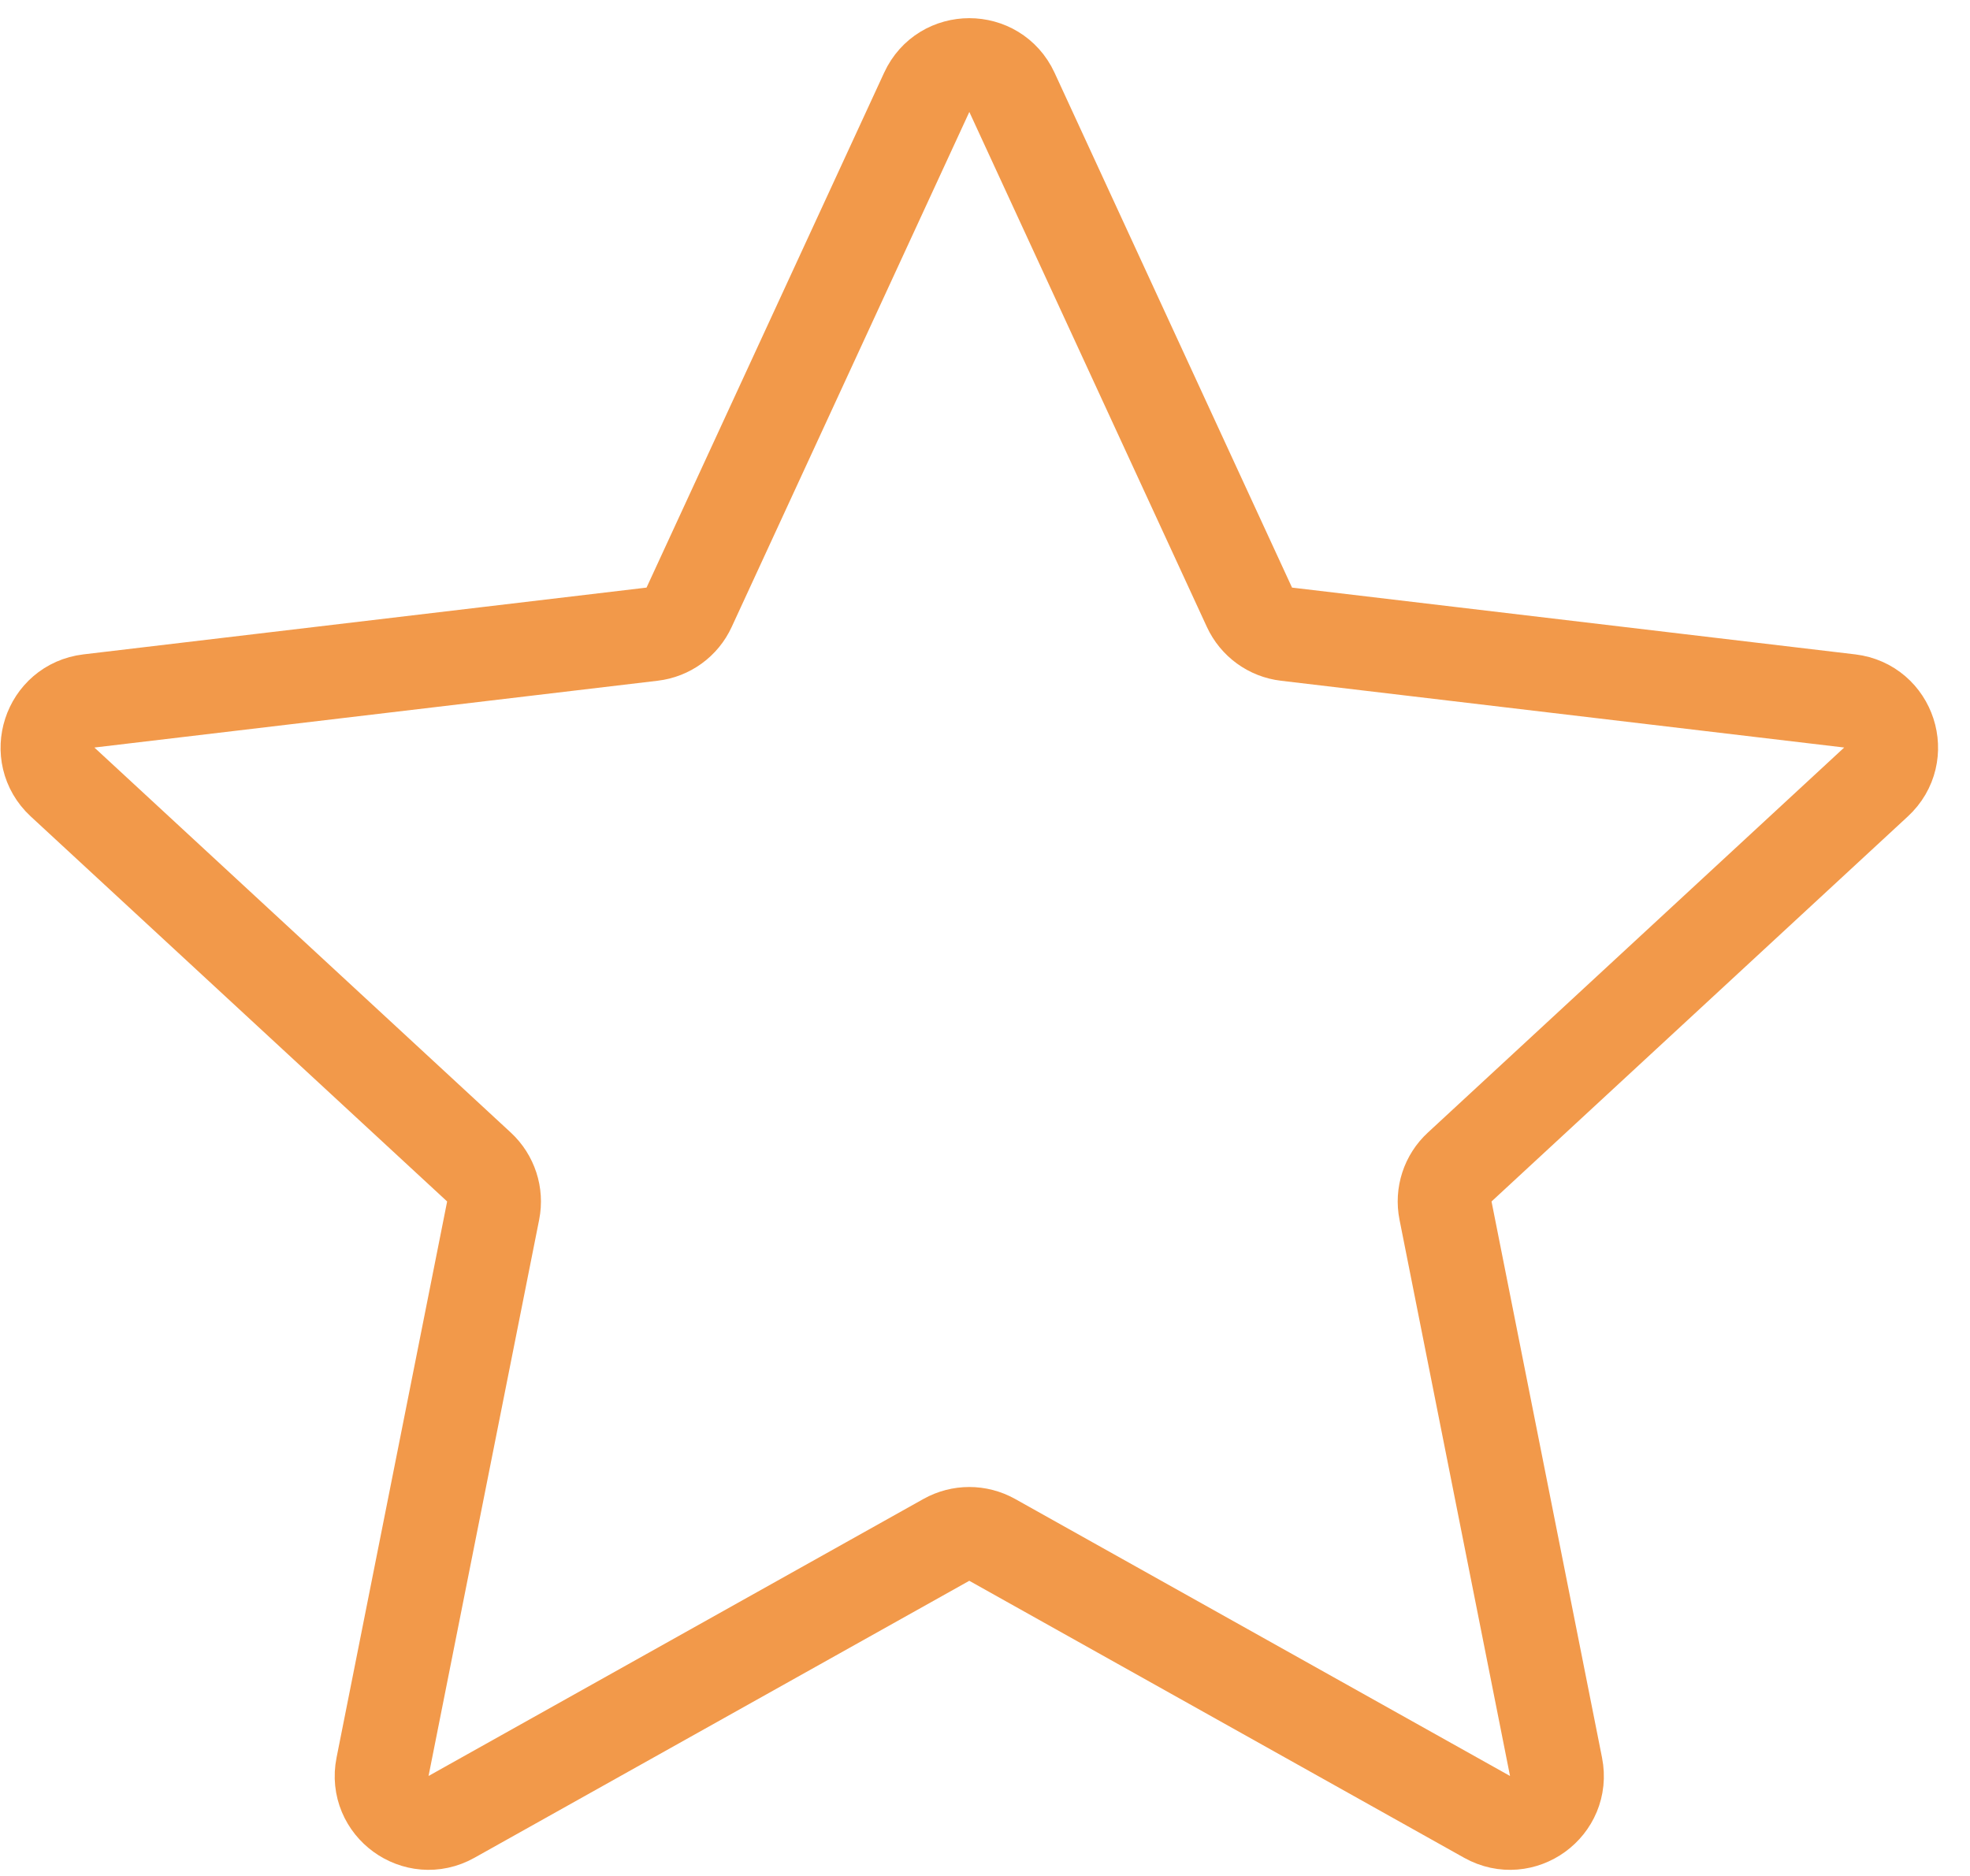 <svg width="21" height="20" viewBox="0 0 21 20" fill="none" xmlns="http://www.w3.org/2000/svg">
<path d="M13.319 6.474L10.787 0.984C10.608 0.597 10.057 0.597 9.879 0.984L7.346 6.474C7.274 6.632 7.124 6.741 6.951 6.761L0.948 7.473C0.524 7.524 0.354 8.047 0.667 8.337L5.106 12.442C5.233 12.56 5.291 12.736 5.257 12.906L4.078 18.836C3.995 19.255 4.441 19.578 4.813 19.37L10.088 16.417C10.24 16.332 10.425 16.332 10.577 16.417L15.852 19.37C16.225 19.578 16.67 19.255 16.587 18.836L15.409 12.906C15.375 12.736 15.432 12.56 15.56 12.442L19.998 8.337C20.312 8.047 20.142 7.524 19.718 7.473L13.714 6.761C13.541 6.741 13.392 6.632 13.319 6.474Z" stroke="#F2994A" stroke-linecap="round" stroke-linejoin="round"/>
</svg>
